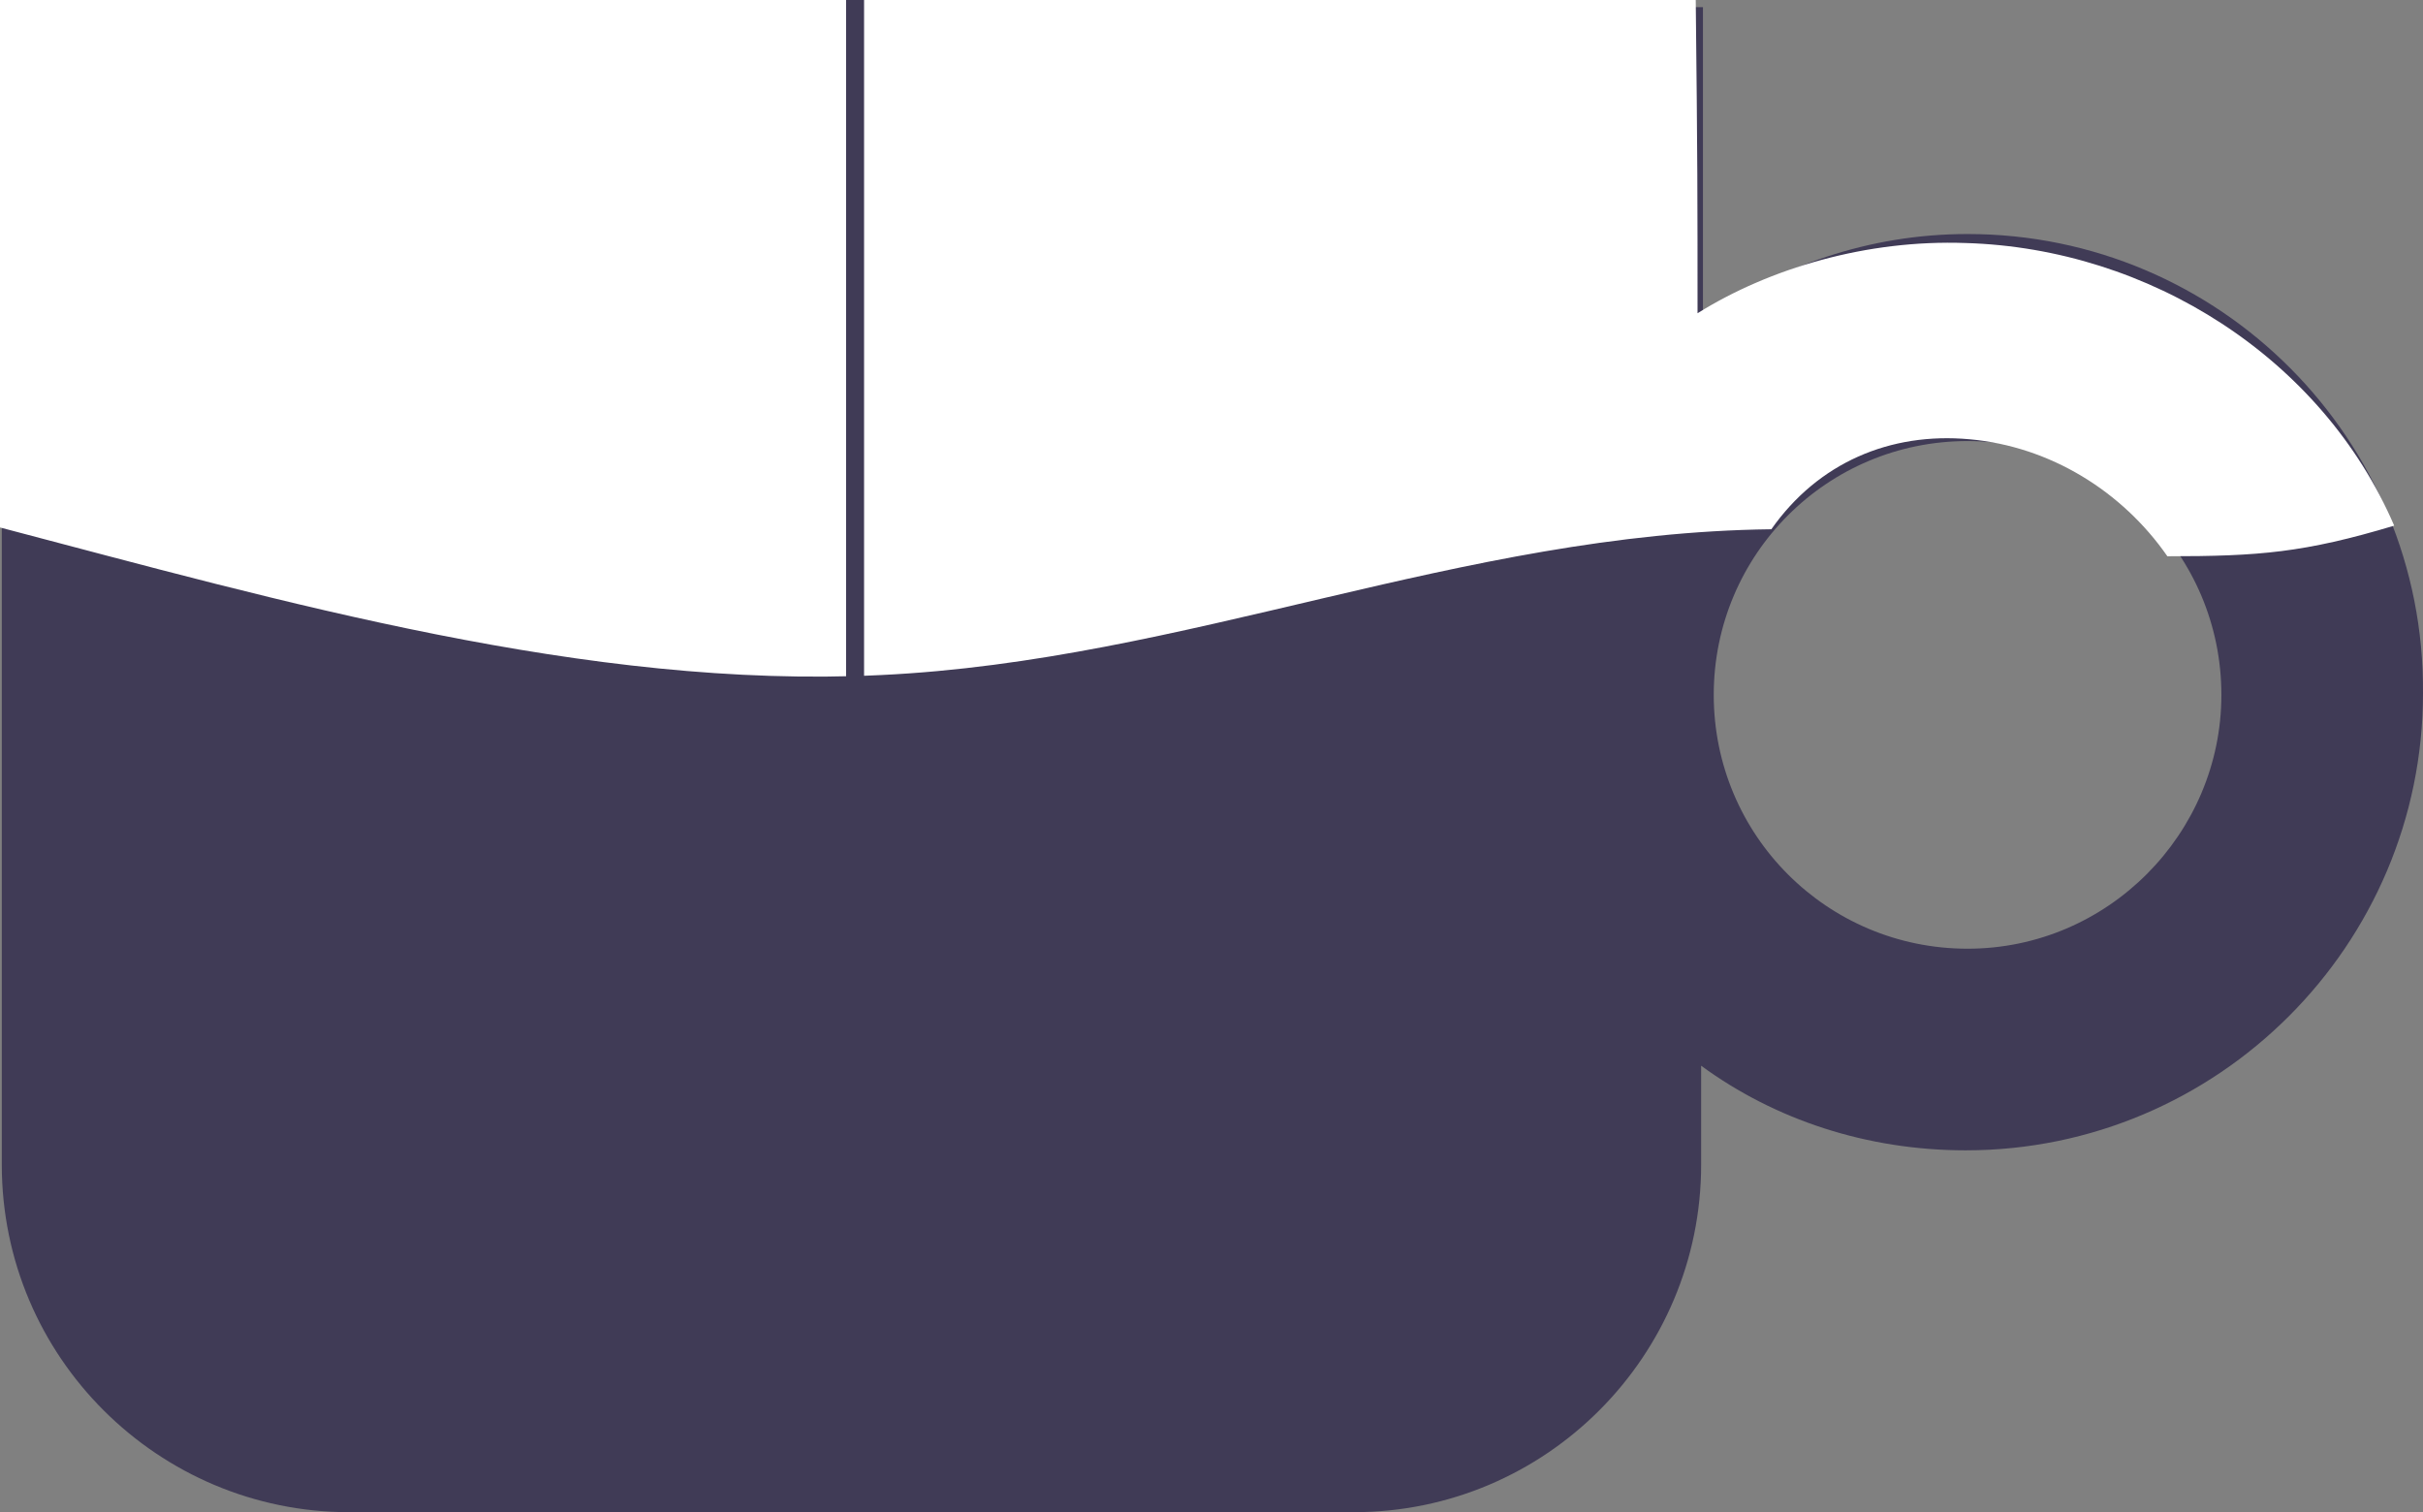 <?xml version="1.0" encoding="utf-8"?>
<!-- Generator: Adobe Illustrator 18.1.1, SVG Export Plug-In . SVG Version: 6.00 Build 0)  -->
<svg version="1.1" id="Layer_1" xmlns="http://www.w3.org/2000/svg" xmlns:xlink="http://www.w3.org/1999/xlink" x="0px" y="0px"
	 viewBox="0 0 134.6 84" enable-background="new 0 0 134.6 84" xml:space="preserve">
<rect x="0" y="0" width="134.6" height="84" fill="#808080" stroke="none"/>
<g>
	<g>
		<g>
			<path fill="#403B56" d="M109.3,13c-5.5,0-10.5,1.8-14.7,4.7V0.4H0.1v64.3C0.1,75.4,8.8,84,19.4,84h55.8
				c10.7,0,19.3-8.7,19.3-19.3v-5.5c4.1,3,9.2,4.7,14.7,4.7c14,0,25.4-11.4,25.4-25.4C134.7,24.4,123.3,13,109.3,13z M109.3,52.7
				c-7.8,0-14.1-6.3-14.1-14.1c0-7.8,6.3-14.1,14.1-14.1c7.8,0,14.1,6.3,14.1,14.1C123.4,46.3,117.1,52.7,109.3,52.7z"/>
		</g>
		<g>
			<path fill="#FFFFFF" d="M109.2,13.5c-5.5-0.2-10.9,1.4-14.9,3.9c0-6.3,0-8.5-0.1-17.4C62.9,0,31.4,0,0,0c0,9.8,0,19.5,0,29.3
				c15.6,4.1,32.7,9,48.9,8.2c17-0.8,32.2-7.9,49.5-8.1c2.6-3.7,6.6-5.4,11-5c4.5,0.4,8.5,2.9,11,6.5c5.1,0,7.6-0.2,12.6-1.7
				C129,19.9,119.4,13.8,109.2,13.5z"/>
		</g>
	</g>
	<line fill="none" stroke="#403B56" stroke-miterlimit="10" x1="47.5" y1="0" x2="47.5" y2="42"/>
</g>
</svg>
